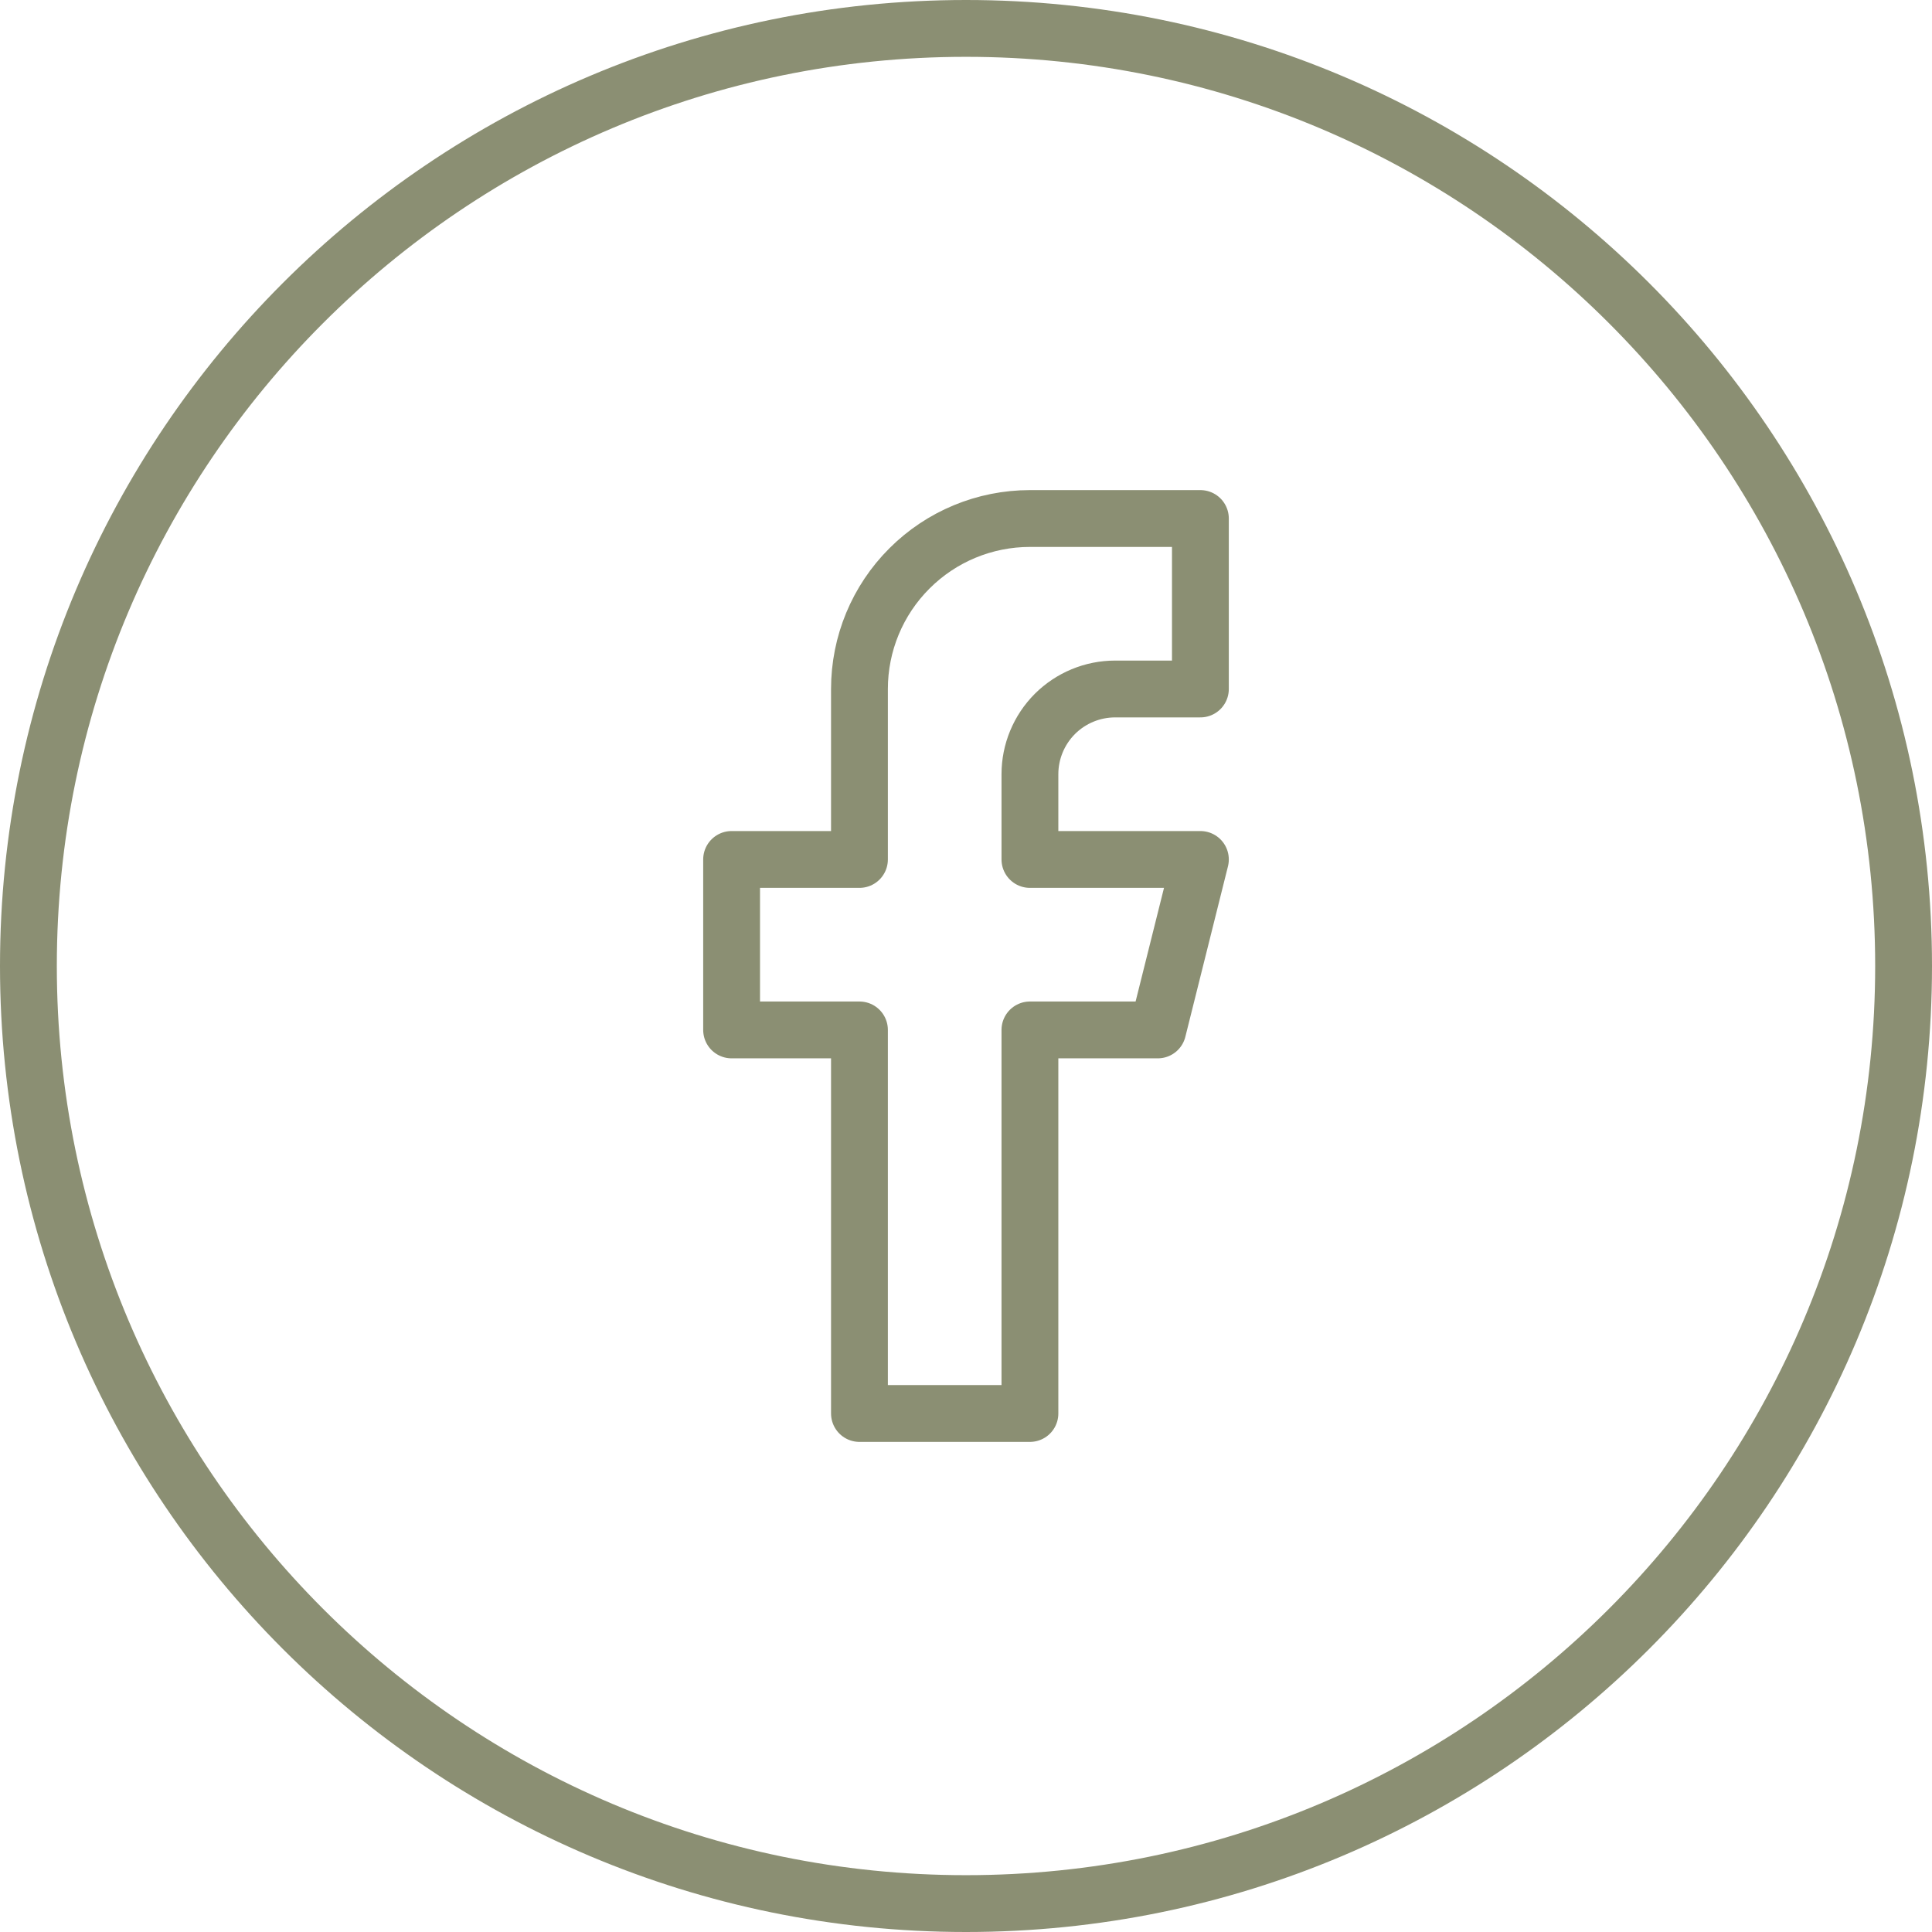 <svg width="34" height="34" viewBox="0 0 34 34" fill="none" xmlns="http://www.w3.org/2000/svg">
<path d="M17 33.5C7.887 33.5 0.5 26.113 0.5 17C0.5 7.887 7.887 0.5 17 0.5C26.113 0.5 33.5 7.887 33.5 17C33.5 26.113 26.113 33.5 17 33.5Z" stroke="#8B8F73"/>
<path d="M15.125 24.875H18.125V18.125H20.375L21.125 15.125H18.125V13.625C18.125 13.227 18.283 12.846 18.564 12.564C18.846 12.283 19.227 12.125 19.625 12.125H21.125V9.125H18.125C17.329 9.125 16.566 9.441 16.004 10.004C15.441 10.566 15.125 11.329 15.125 12.125V15.125H12.875V18.125H15.125V24.875Z" stroke="#8B8F73" stroke-linecap="round" stroke-linejoin="round"/>
</svg>
